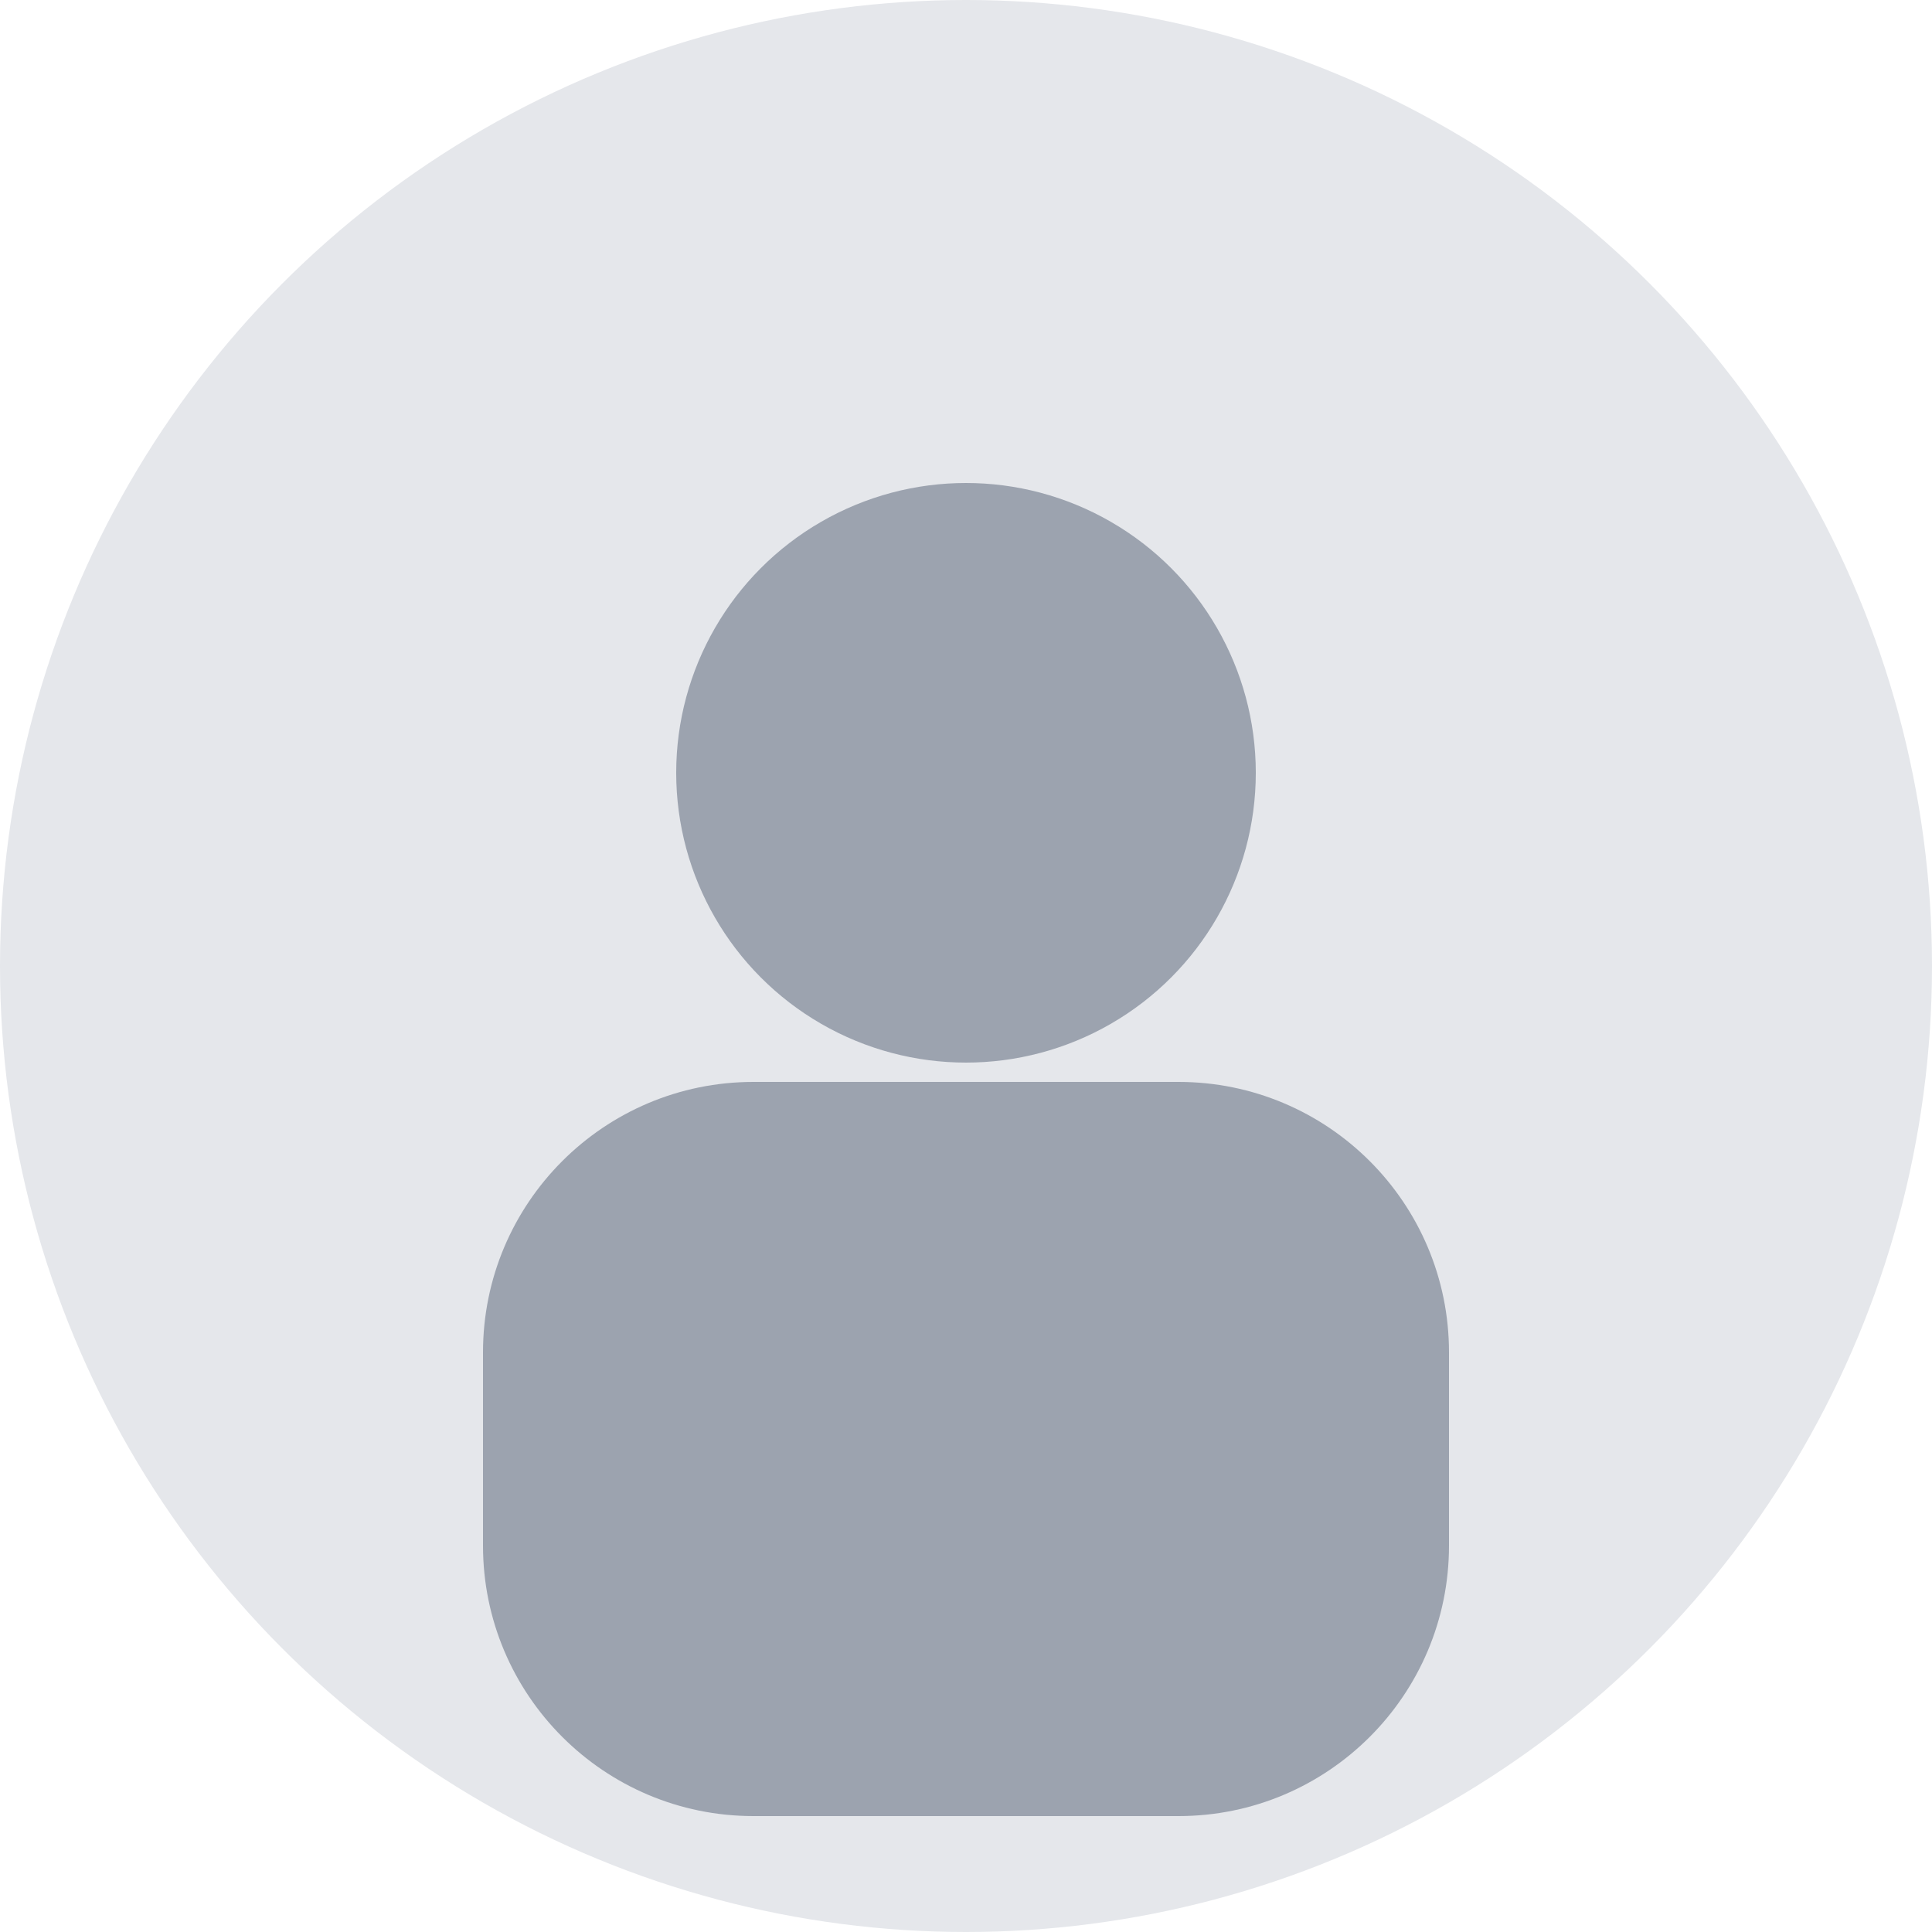 <svg width="100" height="100" viewBox="0 0 100 100" fill="none" xmlns="http://www.w3.org/2000/svg">
<circle cx="50" cy="50" r="50" fill="#E5E7EB"/>
<circle cx="50" cy="40" r="15" fill="#9CA3AF"/>
<path d="M25 70C25 62.268 31.268 56 39 56H61C68.732 56 75 62.268 75 70V80C75 87.732 68.732 94 61 94H39C31.268 94 25 87.732 25 80V70Z" fill="#9CA3AF"/>
</svg>
